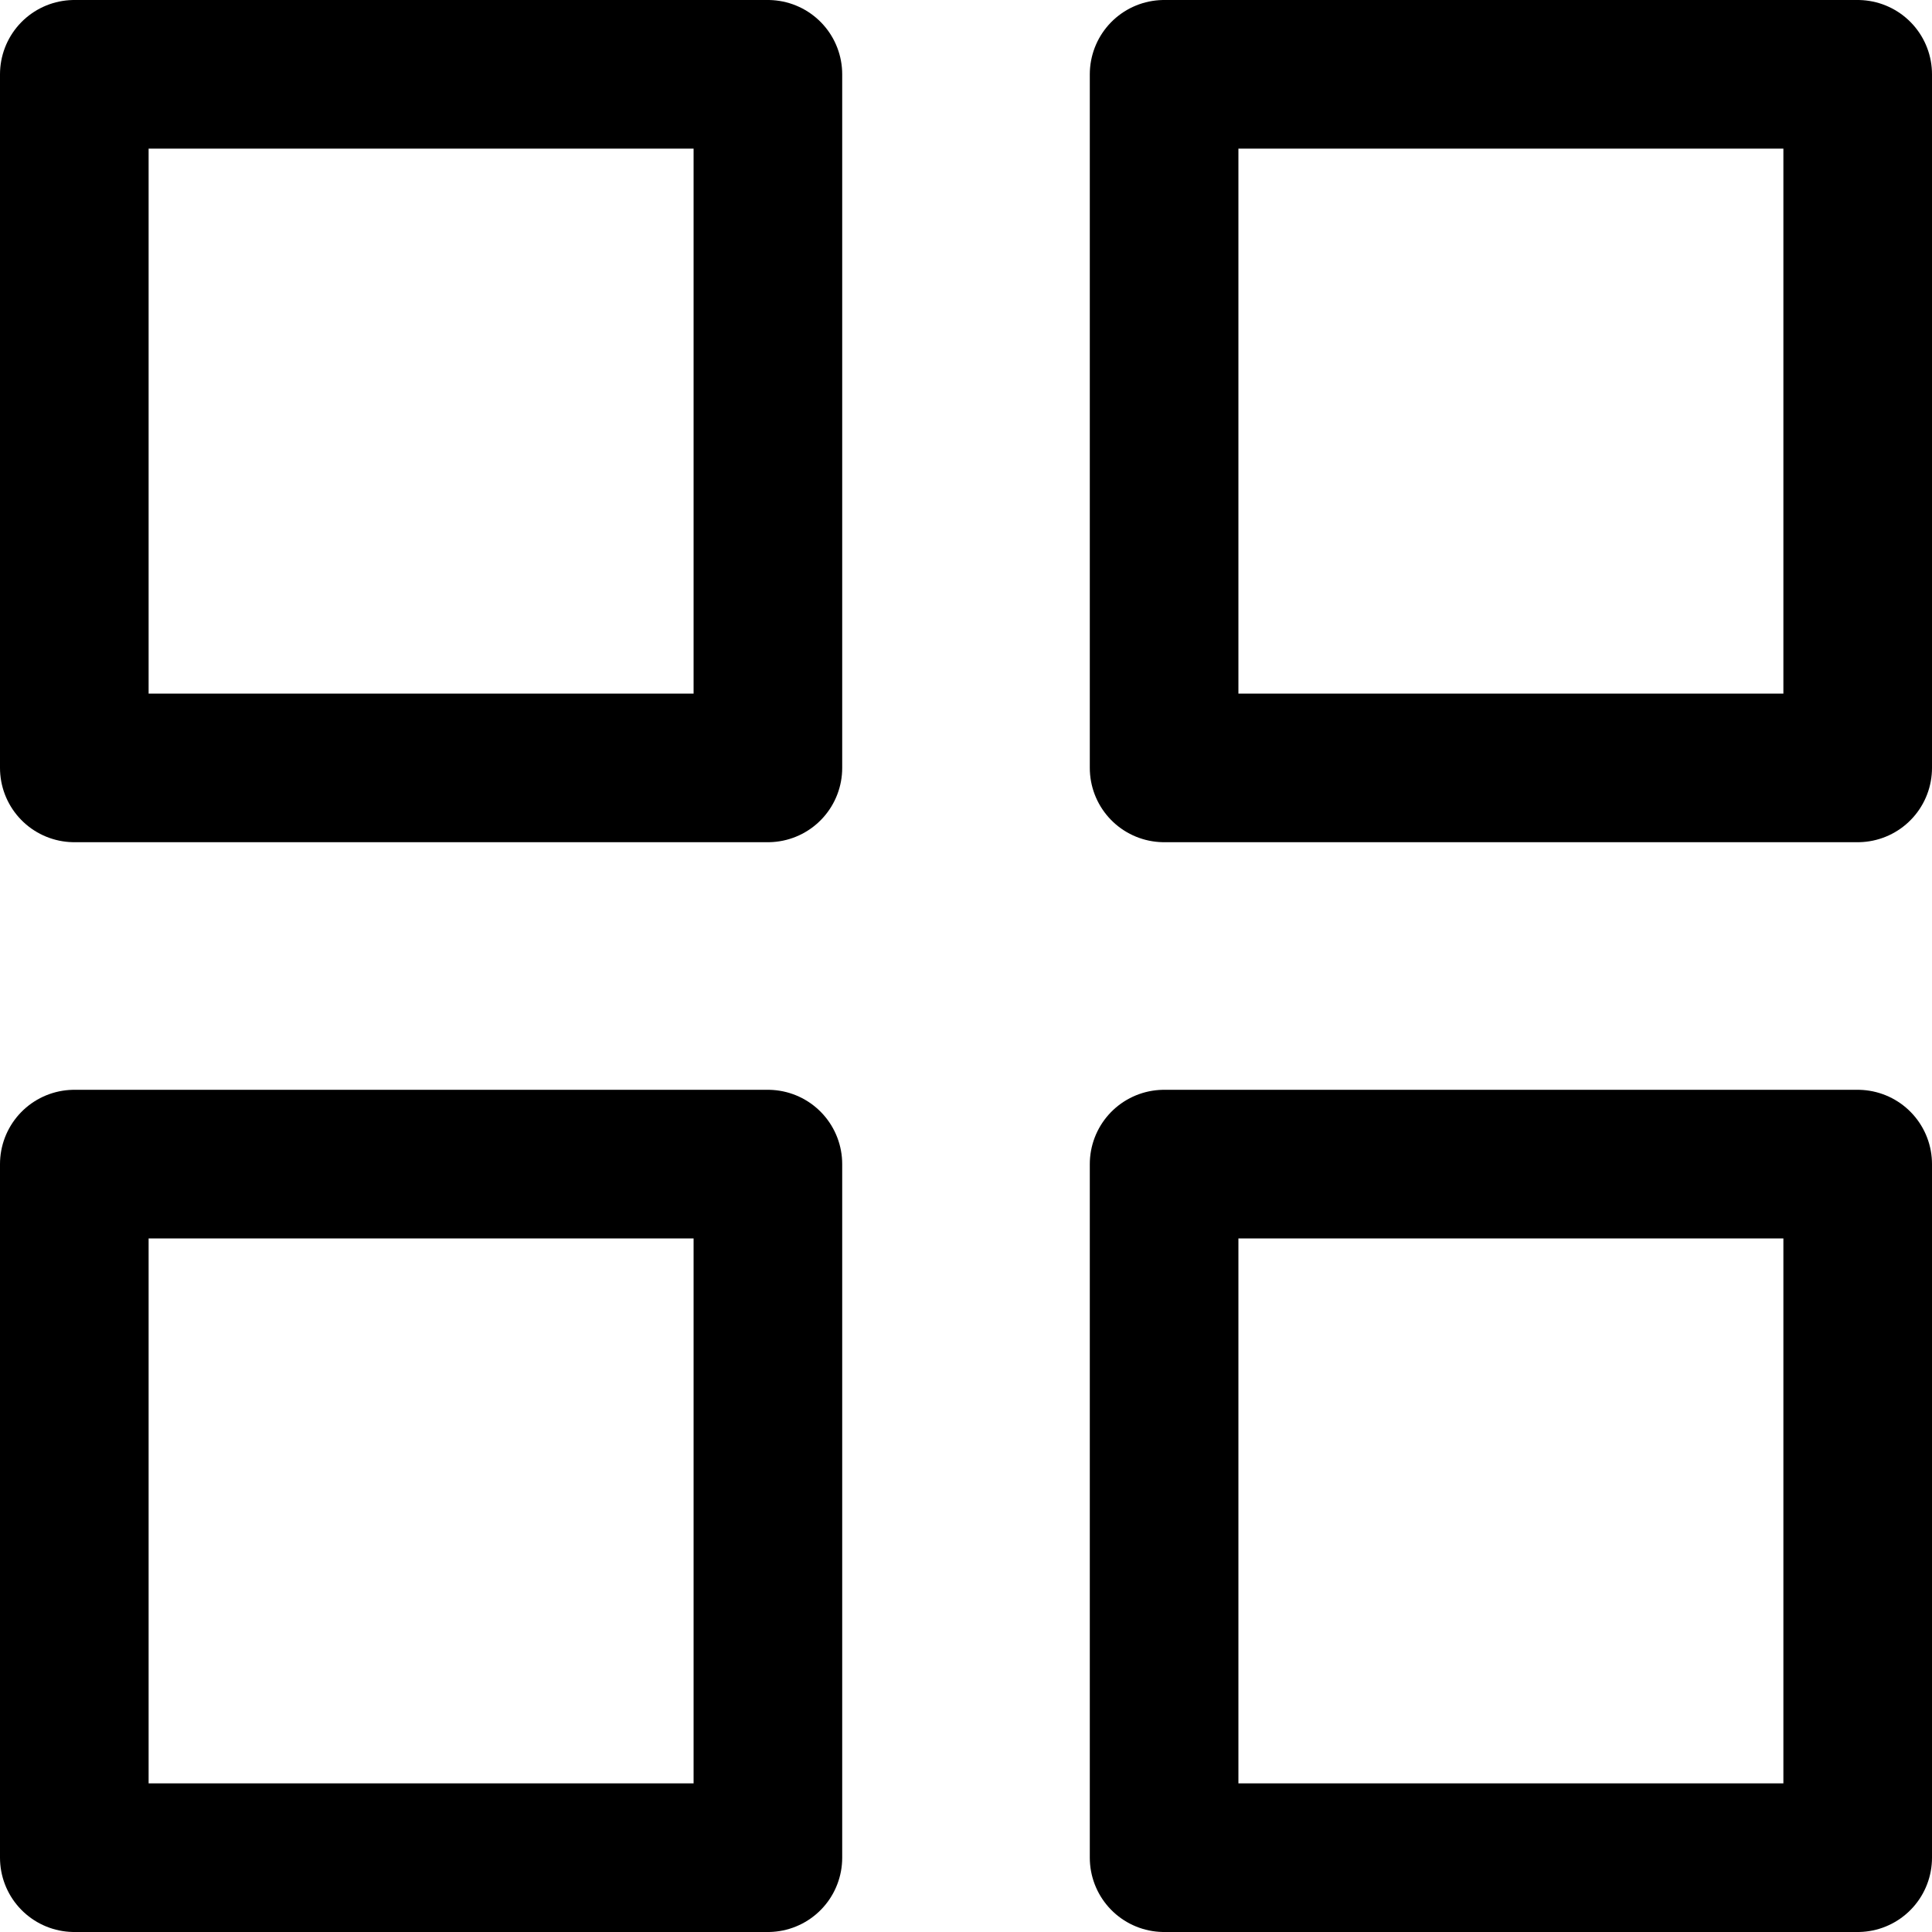 <svg width="13" height="13" viewBox="0 0 13 13" fill="none" xmlns="http://www.w3.org/2000/svg">
<path d="M5.167 0.5H0.5V5.167H5.167V0.5Z" stroke="black" stroke-linecap="round" stroke-linejoin="round"/>
<path d="M12.5 0.5H7.833V5.167H12.5V0.5Z" stroke="black" stroke-linecap="round" stroke-linejoin="round"/>
<path d="M12.5 7.833H7.833V12.5H12.5V7.833Z" stroke="black" stroke-linecap="round" stroke-linejoin="round"/>
<path d="M5.167 7.833H0.5V12.5H5.167V7.833Z" stroke="black" stroke-linecap="round" stroke-linejoin="round"/>
</svg>
